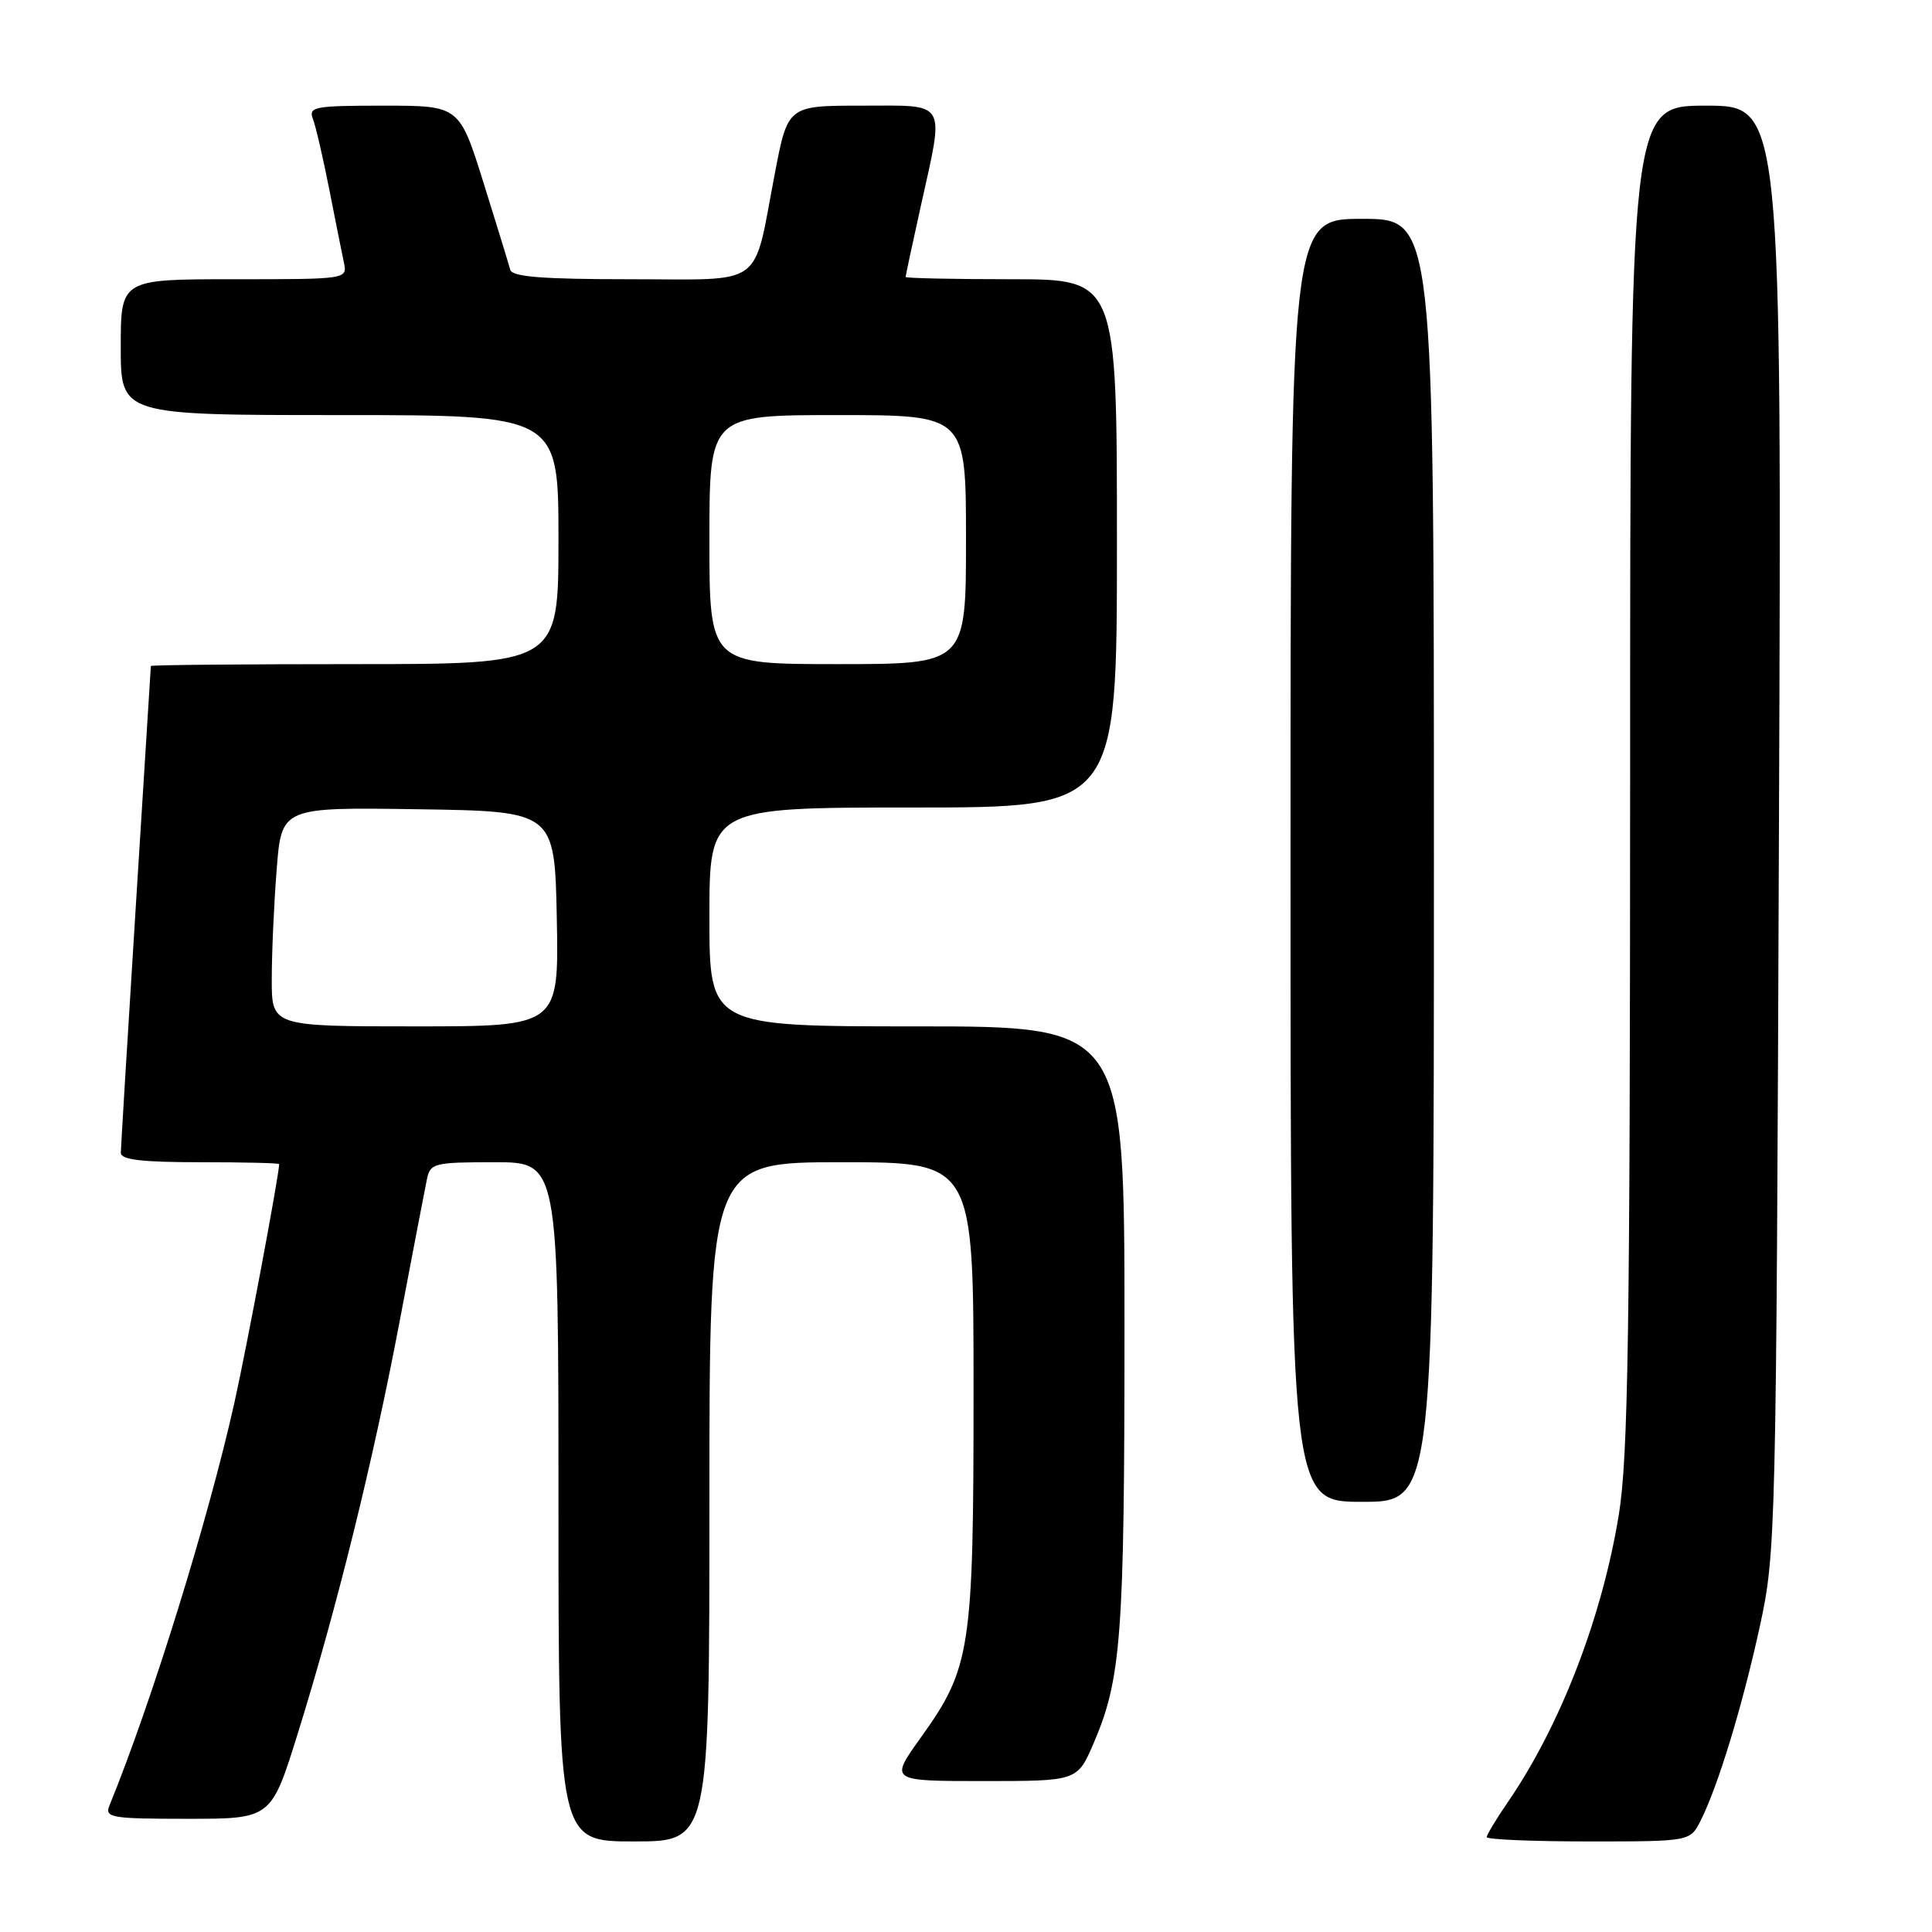 <?xml version="1.0" encoding="UTF-8" standalone="no"?>
<!DOCTYPE svg PUBLIC "-//W3C//DTD SVG 1.1//EN" "http://www.w3.org/Graphics/SVG/1.1/DTD/svg11.dtd" >
<svg xmlns="http://www.w3.org/2000/svg" xmlns:xlink="http://www.w3.org/1999/xlink" version="1.1" viewBox="0 0 256 256">
 <g >
 <path fill="currentColor"
d=" M 94.00 199.00 C 94.00 154.00 94.00 154.00 111.50 154.00 C 129.00 154.00 129.00 154.00 129.00 184.32 C 129.00 218.67 128.65 220.98 121.96 230.31 C 117.89 236.00 117.89 236.00 130.32 236.00 C 142.75 236.00 142.75 236.00 144.90 231.01 C 148.58 222.45 149.00 216.86 149.00 175.86 C 149.00 136.00 149.00 136.00 121.50 136.00 C 94.00 136.00 94.00 136.00 94.00 121.50 C 94.00 107.00 94.00 107.00 121.00 107.00 C 148.00 107.00 148.00 107.00 148.00 72.00 C 148.00 37.00 148.00 37.00 134.00 37.00 C 126.30 37.00 120.00 36.86 120.00 36.70 C 120.00 36.53 120.89 32.37 121.98 27.45 C 125.16 13.08 125.69 14.00 114.19 14.00 C 104.39 14.00 104.39 14.00 102.66 23.04 C 99.72 38.36 101.58 37.00 83.49 37.00 C 71.89 37.00 67.85 36.68 67.61 35.75 C 67.43 35.06 65.84 29.89 64.08 24.25 C 60.87 14.00 60.87 14.00 50.83 14.00 C 41.67 14.00 40.85 14.15 41.46 15.75 C 41.83 16.71 42.80 20.88 43.61 25.00 C 44.42 29.12 45.30 33.51 45.56 34.75 C 46.04 37.00 46.04 37.00 31.02 37.00 C 16.00 37.00 16.00 37.00 16.00 46.00 C 16.00 55.00 16.00 55.00 45.00 55.00 C 74.00 55.00 74.00 55.00 74.00 71.50 C 74.00 88.00 74.00 88.00 47.00 88.00 C 32.15 88.00 19.99 88.11 19.99 88.25 C 19.98 88.39 19.09 102.67 18.00 120.00 C 16.91 137.32 16.02 152.06 16.01 152.75 C 16.00 153.67 18.76 154.00 26.50 154.00 C 32.28 154.00 37.00 154.11 36.99 154.25 C 36.95 155.88 32.65 178.75 31.03 186.00 C 27.53 201.58 20.11 225.50 14.50 239.25 C 13.85 240.85 14.71 241.00 24.86 241.00 C 35.93 241.00 35.93 241.00 39.44 229.75 C 44.63 213.10 49.45 193.59 52.97 175.00 C 54.69 165.93 56.31 157.49 56.57 156.25 C 57.01 154.13 57.53 154.00 65.52 154.00 C 74.00 154.00 74.00 154.00 74.00 199.00 C 74.00 244.00 74.00 244.00 84.00 244.00 C 94.00 244.00 94.00 244.00 94.00 199.00 Z  M 225.34 241.25 C 227.65 236.68 230.91 225.96 233.20 215.44 C 235.31 205.72 235.36 203.40 235.72 109.75 C 236.09 14.00 236.09 14.00 226.05 14.00 C 216.00 14.00 216.00 14.00 216.00 102.75 C 215.99 176.48 215.74 193.05 214.51 200.66 C 212.30 214.26 206.78 228.59 199.87 238.68 C 198.29 240.98 197.00 243.12 197.00 243.43 C 197.00 243.74 203.06 244.00 210.47 244.00 C 223.95 244.00 223.95 244.00 225.34 241.25 Z  M 190.00 114.00 C 190.00 29.00 190.00 29.00 180.50 29.00 C 171.00 29.00 171.00 29.00 171.00 114.00 C 171.00 199.00 171.00 199.00 180.50 199.00 C 190.00 199.00 190.00 199.00 190.00 114.00 Z  M 36.01 129.75 C 36.01 126.31 36.30 119.78 36.66 115.23 C 37.30 106.96 37.30 106.96 55.40 107.23 C 73.50 107.50 73.50 107.50 73.78 121.75 C 74.05 136.00 74.05 136.00 55.03 136.00 C 36.00 136.00 36.00 136.00 36.01 129.75 Z  M 94.00 71.50 C 94.00 55.00 94.00 55.00 111.00 55.00 C 128.00 55.00 128.00 55.00 128.00 71.50 C 128.00 88.00 128.00 88.00 111.00 88.00 C 94.00 88.00 94.00 88.00 94.00 71.50 Z "/>
</g>
</svg>